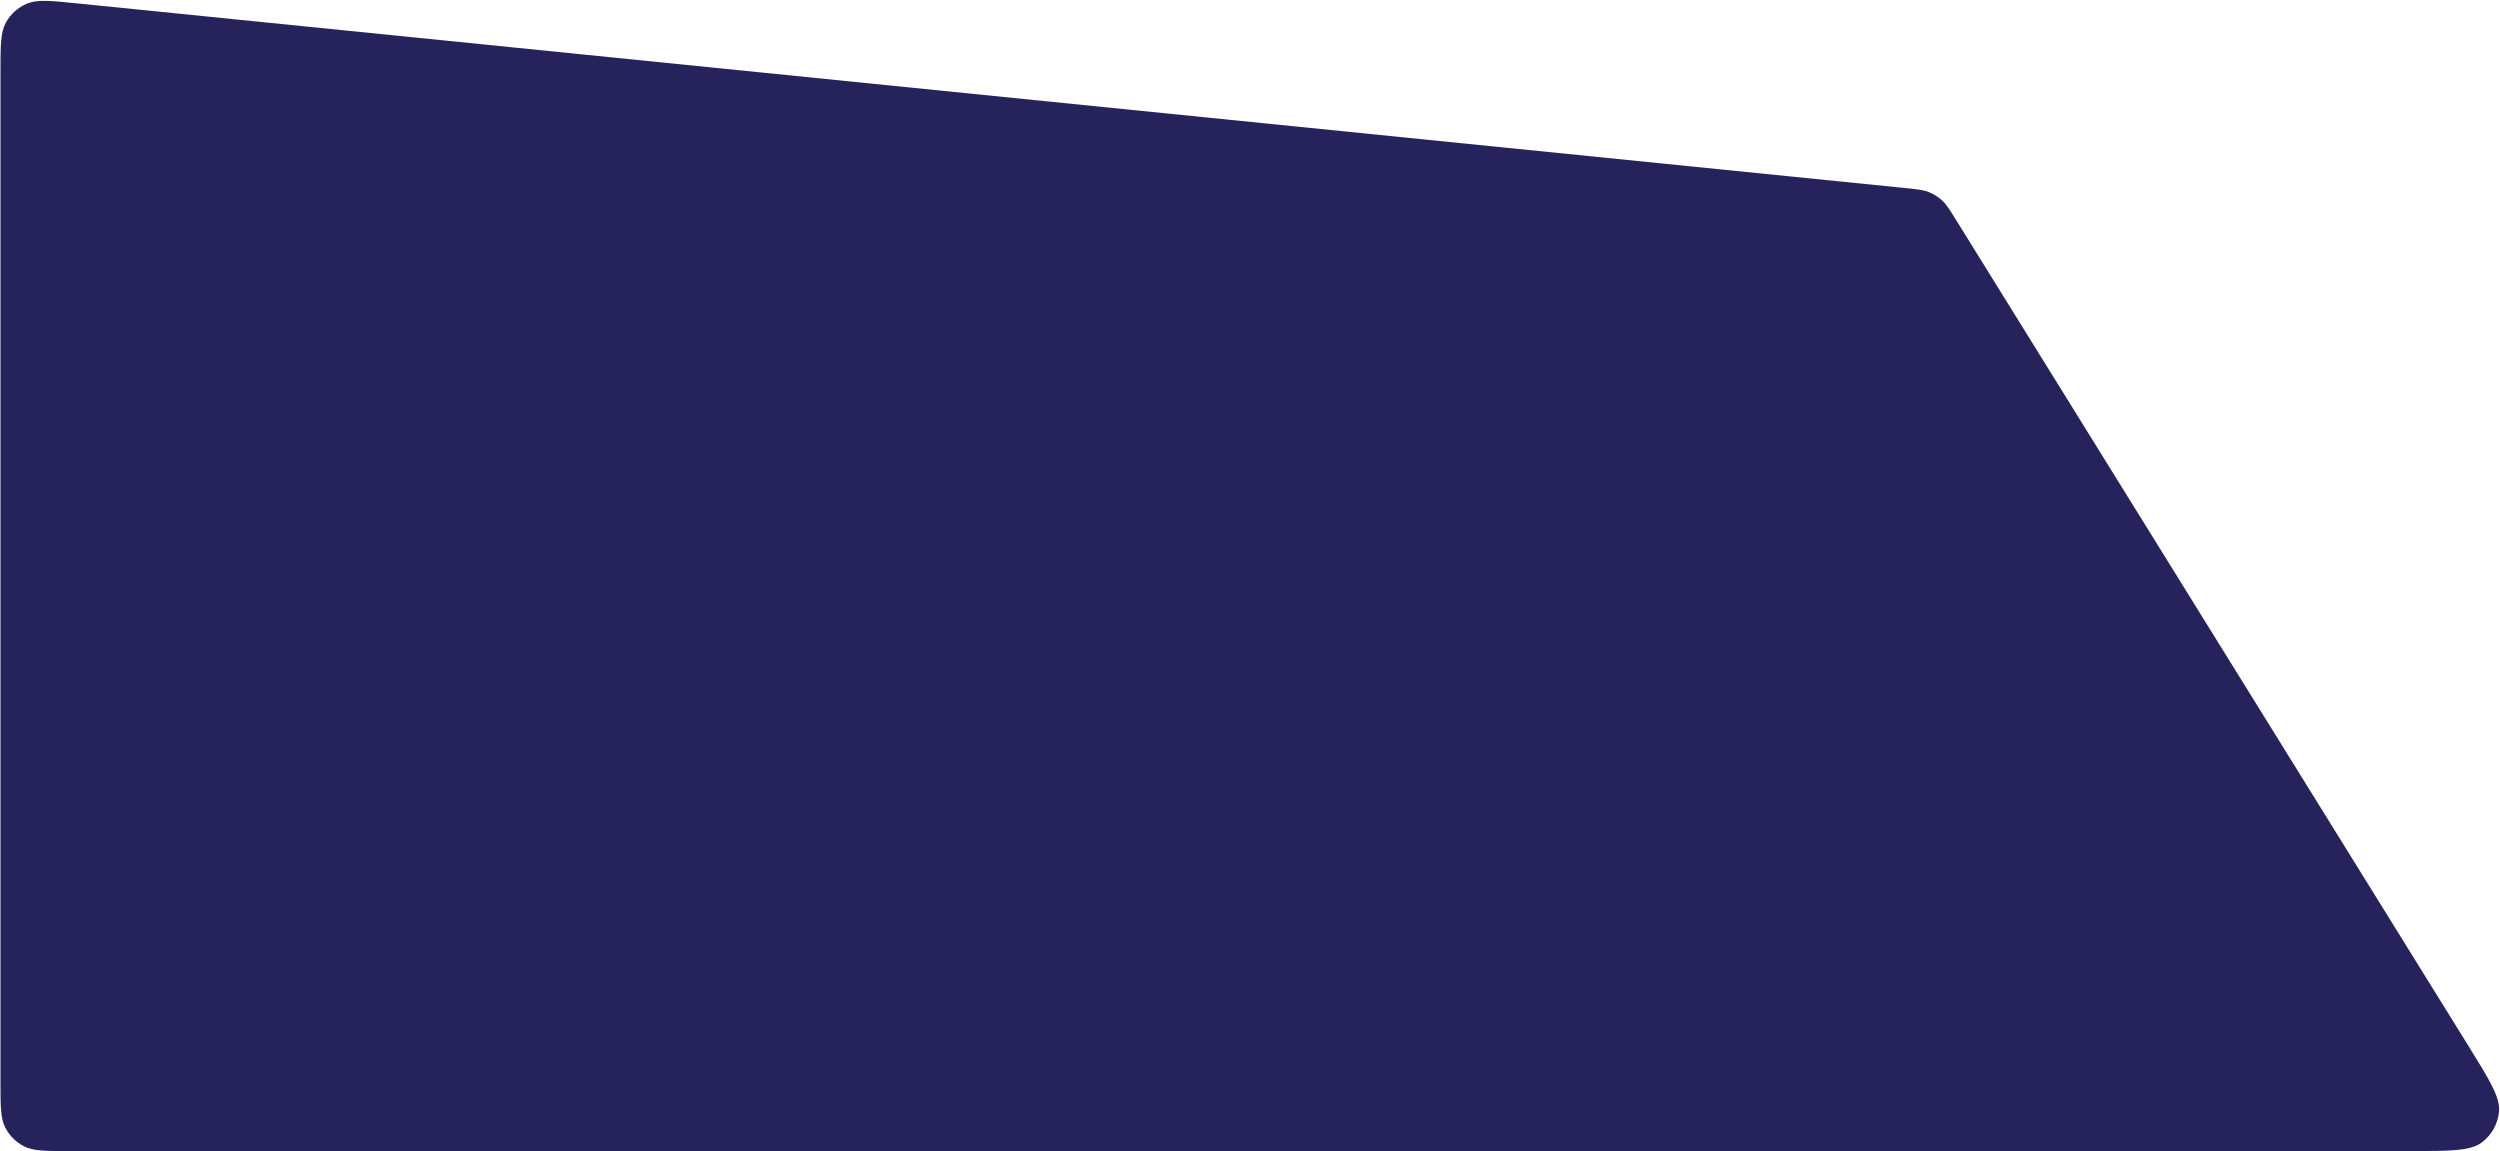 <svg width="1733" height="798" viewBox="0 0 1733 798" fill="none" xmlns="http://www.w3.org/2000/svg">
<path d="M0.333 749.919C0.333 766.721 0.333 775.121 3.603 781.539C6.479 787.184 11.069 791.773 16.713 794.649C23.131 797.919 31.532 797.919 48.333 797.919H1670.07C1698.24 797.919 1712.33 797.919 1720.28 792.021C1727.22 786.88 1731.61 778.999 1732.32 770.394C1733.14 760.522 1725.71 748.554 1710.86 724.616L1356.12 152.751C1351.55 145.384 1349.27 141.7 1346.21 138.903C1343.5 136.426 1340.36 134.466 1336.95 133.121C1333.1 131.603 1328.78 131.168 1320.16 130.296L53.157 2.31C34.855 0.461 25.704 -0.463 18.63 2.534C12.415 5.167 7.271 9.818 4.027 15.736C0.333 22.474 0.333 31.672 0.333 50.067V749.919Z" fill="#26235C"/>
</svg>
